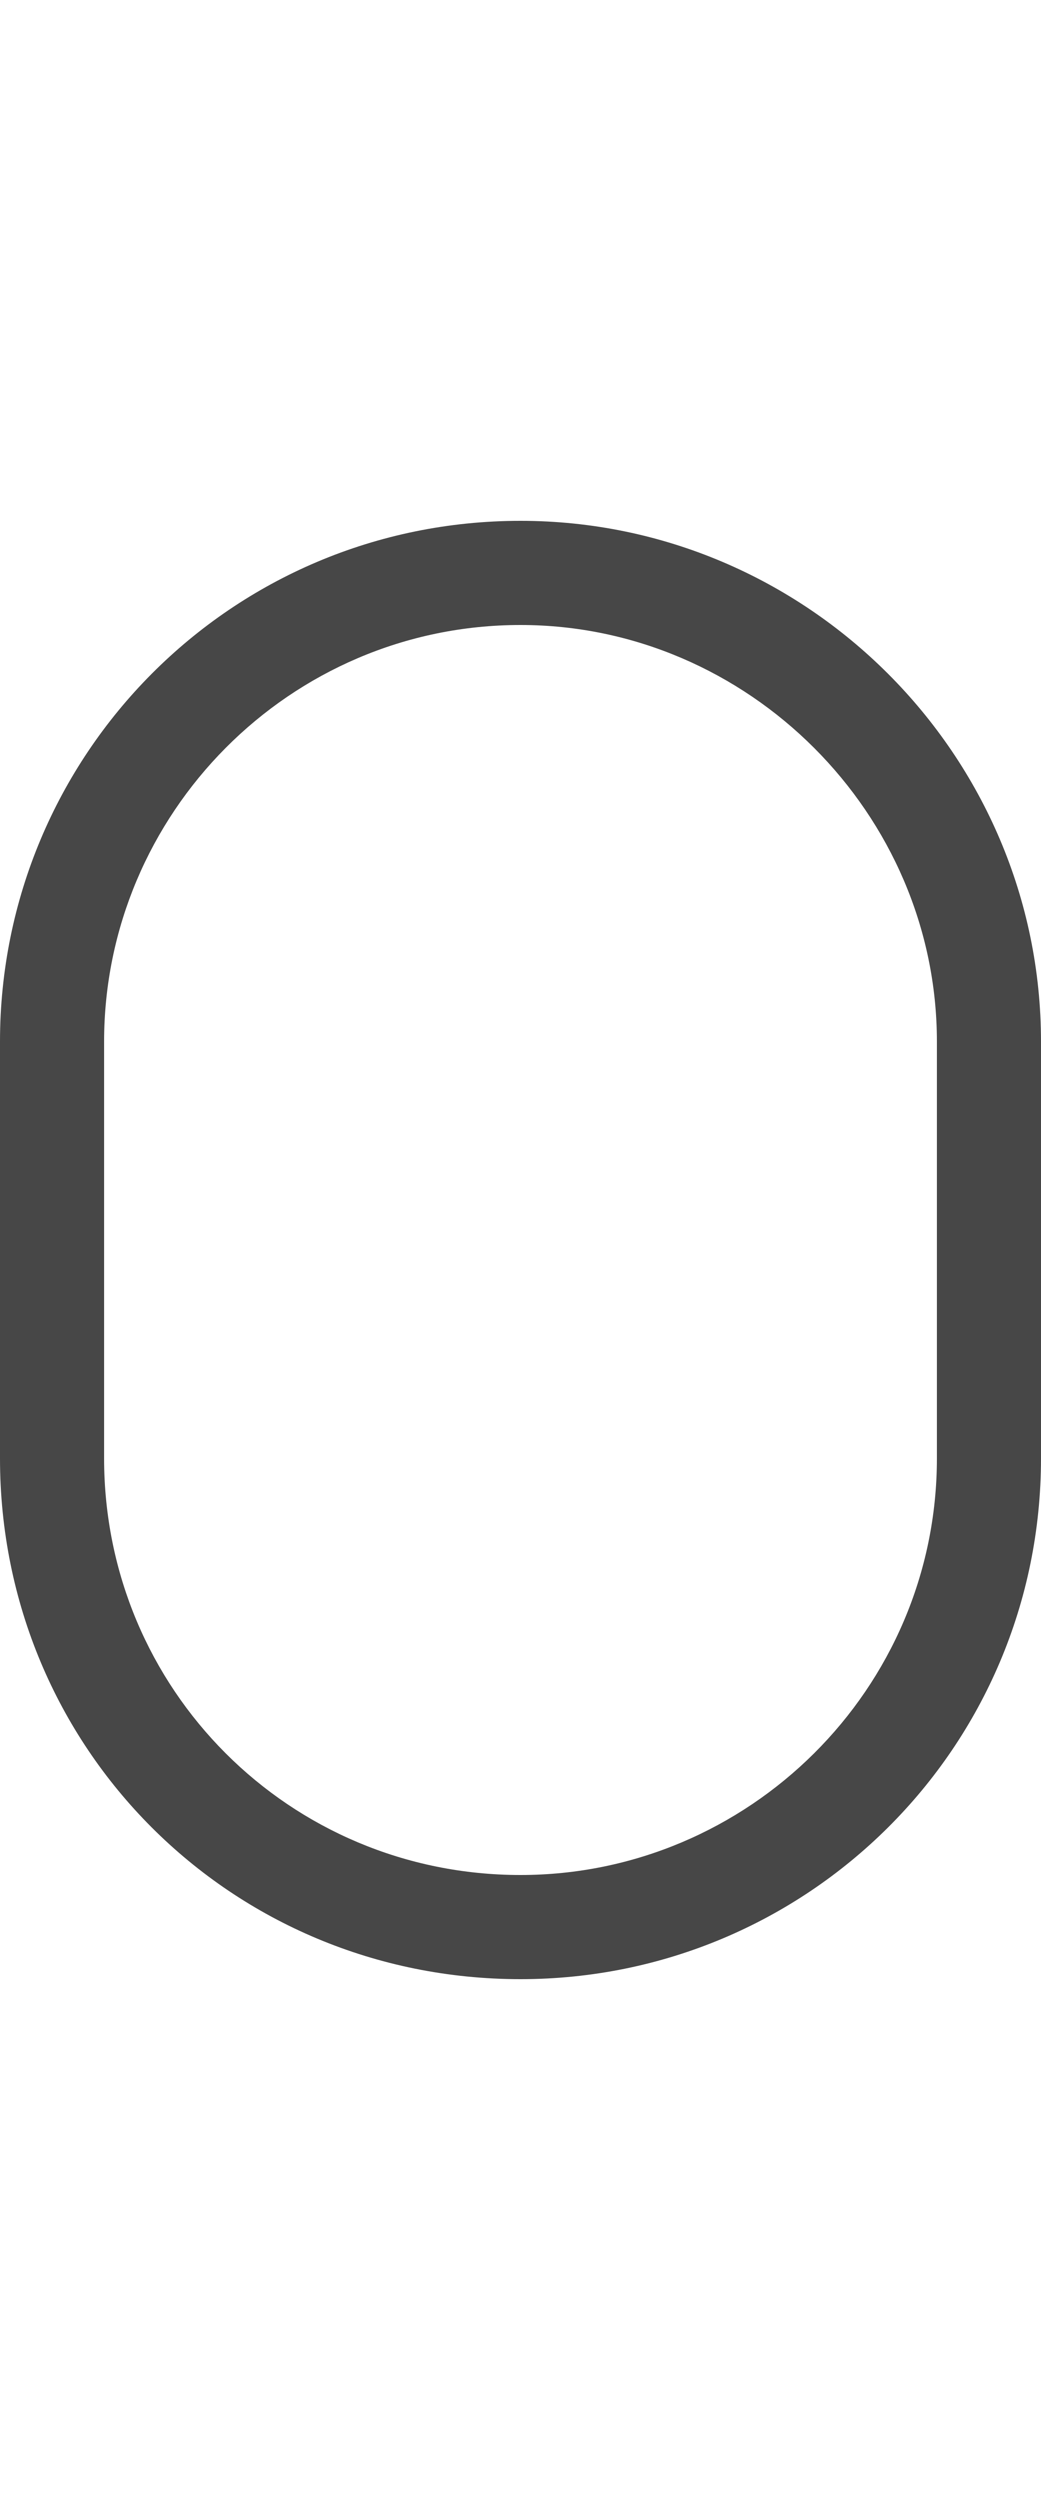 <svg width="15" height="36" viewBox="0 0 15 36" fill="none" xmlns="http://www.w3.org/2000/svg">
<g id="label-paired / xl / zero-xl / regular" clip-path="url(#clip0_2556_19884)">
<path id="icon" d="M0 15C0 10.875 3.328 7.5 7.5 7.5C11.625 7.5 15 10.875 15 15V21C15 25.172 11.625 28.5 7.5 28.5C3.328 28.5 0 25.172 0 21V15ZM7.5 9C4.172 9 1.5 11.719 1.5 15V21C1.5 24.328 4.172 27 7.5 27C10.781 27 13.5 24.328 13.5 21V15C13.5 11.719 10.781 9 7.5 9Z" fill="black" fill-opacity="0.72"/>
</g>
<defs>
<clipPath id="clip0_2556_19884">
<rect width="15" height="36" fill="white"/>
</clipPath>
</defs>
</svg>
